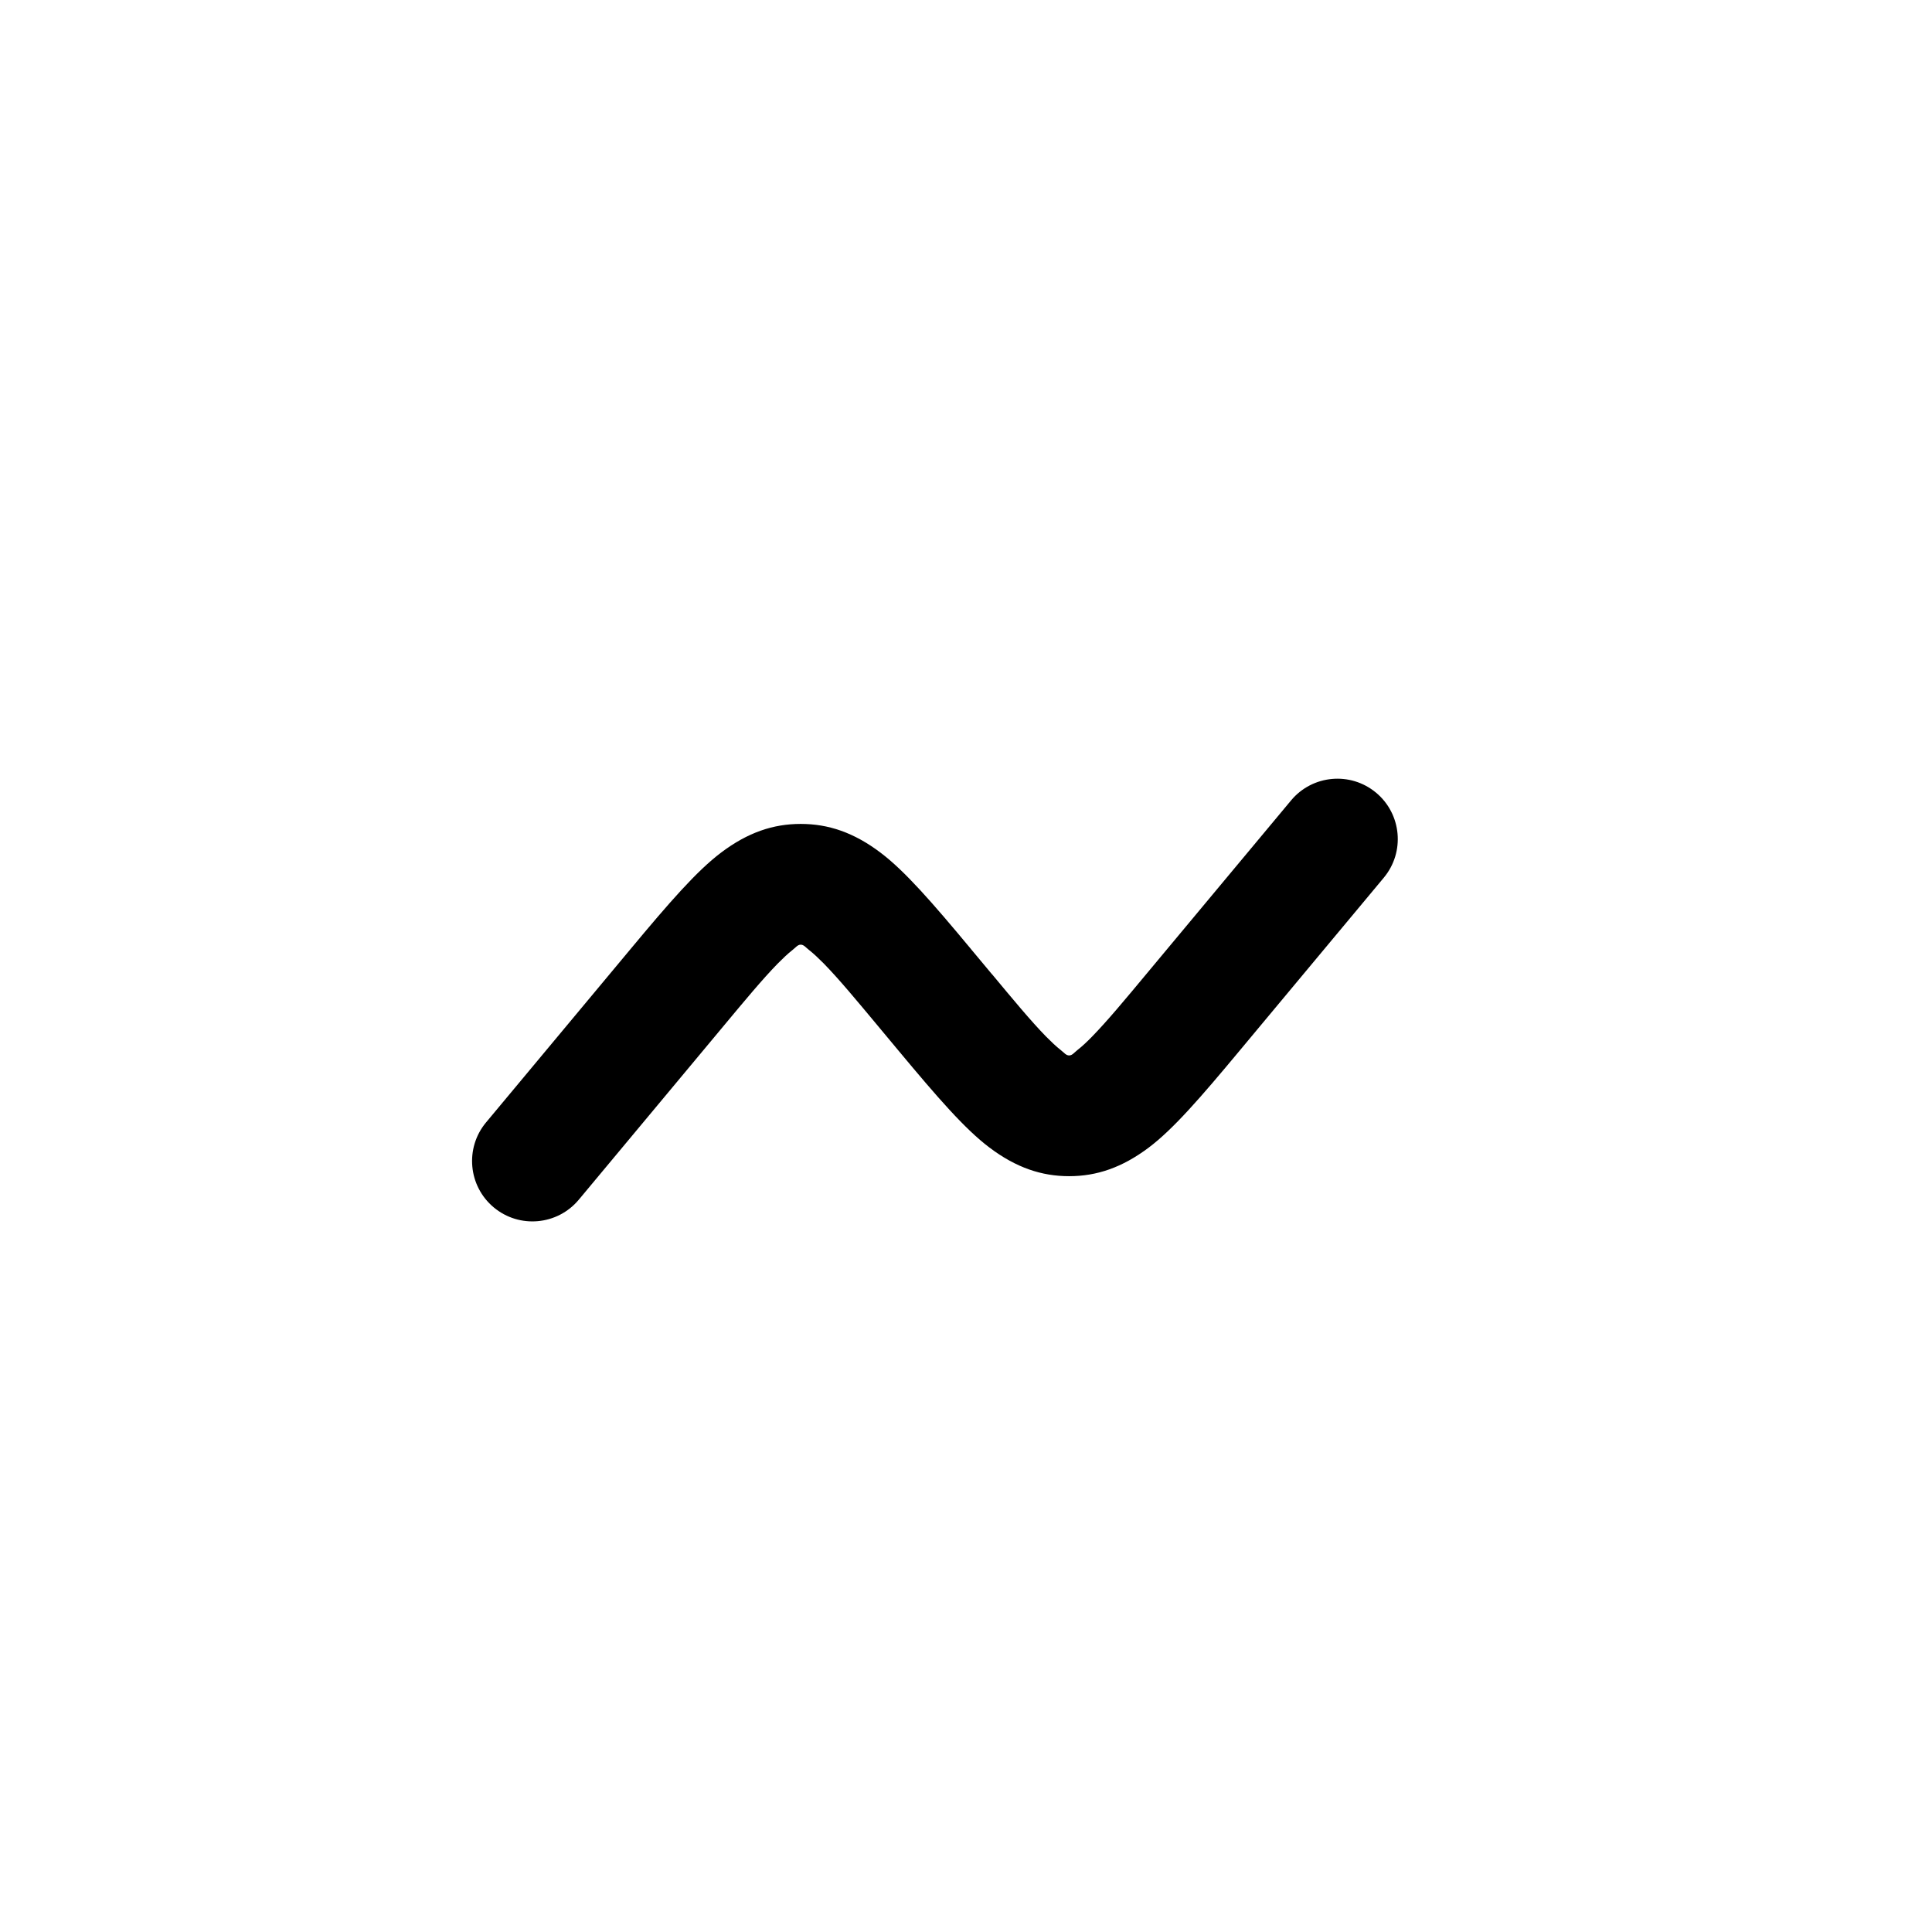<svg width="24" height="24" viewBox="0 0 24 24" fill="none" xmlns="http://www.w3.org/2000/svg">
<path fill-rule="evenodd" clip-rule="evenodd" d="M12.06 11.787C11.583 11.214 11.241 10.82 10.937 10.591C10.606 10.341 10.289 10.235 9.947 10.235C9.605 10.235 9.289 10.341 8.958 10.591C8.654 10.82 8.312 11.214 7.835 11.787L6.038 13.943C5.773 14.261 5.816 14.734 6.134 14.999C6.452 15.264 6.925 15.221 7.19 14.903L8.987 12.747C9.256 12.424 9.471 12.165 9.66 11.971C9.726 11.905 9.786 11.847 9.845 11.801C9.884 11.771 9.908 11.735 9.947 11.735C9.986 11.735 10.011 11.771 10.05 11.801C10.109 11.847 10.169 11.905 10.235 11.971C10.424 12.165 10.639 12.424 10.908 12.747L11.162 13.052L11.168 13.059C11.645 13.632 11.987 14.026 12.291 14.255C12.622 14.505 12.939 14.611 13.281 14.611C13.624 14.611 13.94 14.504 14.271 14.255C14.575 14.026 14.916 13.632 15.393 13.059L17.19 10.903C17.455 10.585 17.412 10.112 17.094 9.847C16.776 9.582 16.303 9.625 16.038 9.943L14.241 12.099C13.972 12.422 13.757 12.681 13.568 12.875C13.503 12.942 13.442 12.999 13.383 13.045C13.345 13.075 13.32 13.111 13.281 13.111C13.242 13.111 13.217 13.075 13.178 13.045C13.119 12.999 13.059 12.941 12.993 12.875C12.805 12.682 12.592 12.425 12.325 12.104C12.329 12.11 12.322 12.101 12.314 12.092C12.28 12.05 12.105 11.841 12.067 11.796L12.06 11.787Z" fill="black"/>
</svg>
